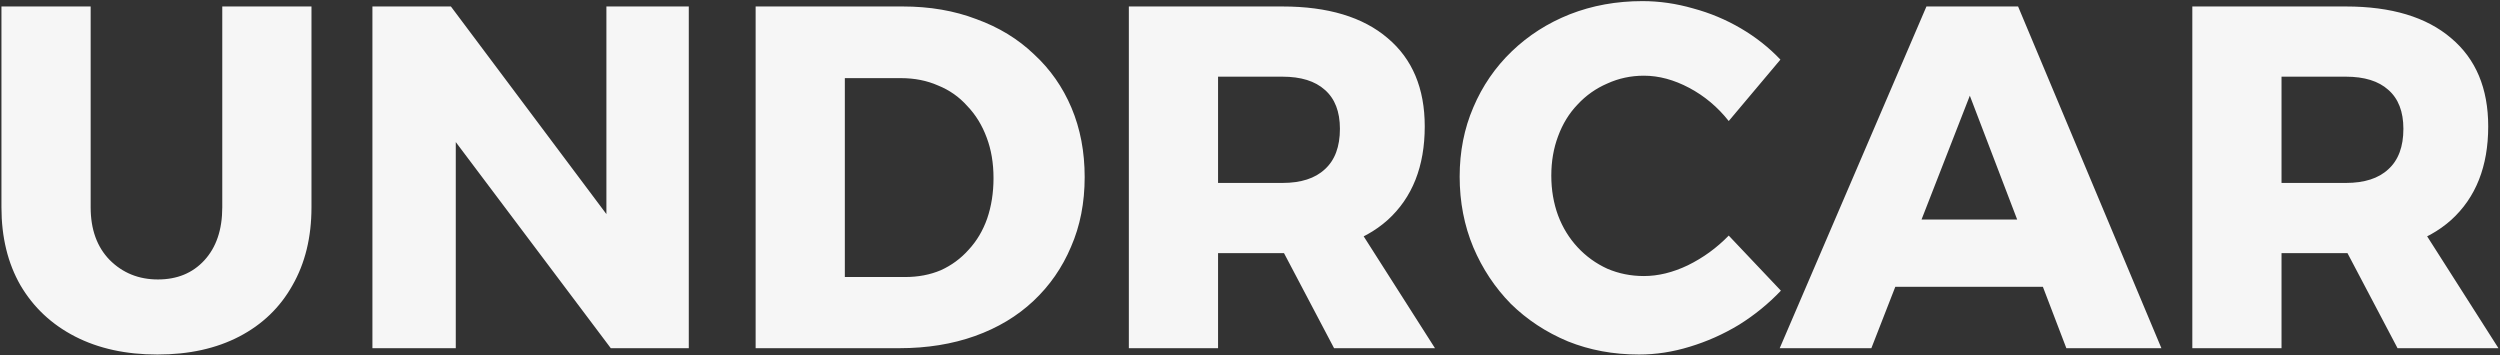 <svg width="1436" height="204" viewBox="0 0 1436 204" fill="none" xmlns="http://www.w3.org/2000/svg">
<rect x="0" y="0" width="1436" height="204" fill="#333333" stroke="none"/>
<path d="M52.072 119.08C52.072 131.773 55.712 141.853 62.992 149.32C70.459 156.787 79.699 160.52 90.712 160.52C101.726 160.52 110.592 156.88 117.312 149.6C124.219 142.133 127.672 131.96 127.672 119.08V3.72H178.912V119.08C178.912 136.253 175.272 151.187 167.992 163.88C160.899 176.573 150.726 186.373 137.472 193.28C124.219 200.187 108.539 203.64 90.432 203.64C72.326 203.64 56.552 200.187 43.112 193.28C29.672 186.373 19.219 176.573 11.752 163.88C4.472 151.187 0.832 136.253 0.832 119.08V3.72H52.072V119.08ZM213.919 3.72H258.999L361.759 140.92L348.319 145.4V3.72H395.639V200H350.839L248.079 63.36L261.799 58.88V200H213.919V3.72ZM518.596 3.72C534.089 3.72 548.183 6.147 560.876 11C573.756 15.667 584.769 22.387 593.916 31.16C603.249 39.747 610.436 50.013 615.476 61.96C620.516 73.907 623.036 87.16 623.036 101.72C623.036 116.467 620.423 129.813 615.196 141.76C610.156 153.707 602.969 164.067 593.636 172.84C584.303 181.613 573.103 188.333 560.036 193C546.969 197.667 532.503 200 516.636 200H434.036V3.72H518.596ZM519.996 159.12C527.463 159.12 534.276 157.813 540.436 155.2C546.596 152.4 551.916 148.48 556.396 143.44C561.063 138.4 564.609 132.427 567.036 125.52C569.463 118.427 570.676 110.68 570.676 102.28C570.676 93.693 569.369 85.947 566.756 79.04C564.143 71.947 560.409 65.88 555.556 60.84C550.889 55.613 545.289 51.693 538.756 49.08C532.409 46.28 525.316 44.88 517.476 44.88H485.276V159.12H519.996ZM736.611 3.72C762.744 3.72 782.904 9.787 797.091 21.92C811.278 33.867 818.371 50.76 818.371 72.6C818.371 95.56 811.278 113.48 797.091 126.36C782.904 139.053 762.744 145.4 736.611 145.4H699.651V200H648.411V3.72H736.611ZM736.611 105.08C747.251 105.08 755.371 102.467 760.971 97.24C766.758 92.013 769.651 84.267 769.651 74C769.651 64.107 766.758 56.64 760.971 51.6C755.371 46.56 747.251 44.04 736.611 44.04H699.651V105.08H736.611ZM727.651 126.64H777.491L824.251 200H766.291L727.651 126.64ZM992.988 69.52C986.642 61.493 979.082 55.147 970.308 50.48C961.535 45.813 952.855 43.48 944.268 43.48C936.802 43.48 929.802 44.973 923.268 47.96C916.735 50.76 911.042 54.773 906.188 60C901.335 65.04 897.602 71.107 894.988 78.2C892.375 85.107 891.068 92.667 891.068 100.88C891.068 109.093 892.375 116.747 894.988 123.84C897.602 130.747 901.335 136.813 906.188 142.04C911.042 147.267 916.735 151.373 923.268 154.36C929.802 157.16 936.802 158.56 944.268 158.56C952.482 158.56 960.882 156.507 969.468 152.4C978.242 148.107 986.082 142.413 992.988 135.32L1022.95 166.96C1015.85 174.427 1007.83 180.96 998.868 186.56C989.908 191.973 980.482 196.173 970.588 199.16C960.882 202.147 951.175 203.64 941.468 203.64C926.722 203.64 913.095 201.12 900.588 196.08C888.082 190.853 877.162 183.667 867.828 174.52C858.682 165.187 851.495 154.36 846.268 142.04C841.042 129.533 838.428 116 838.428 101.44C838.428 87.067 841.042 73.813 846.268 61.68C851.495 49.36 858.868 38.627 868.388 29.48C877.908 20.333 889.015 13.24 901.708 8.2C914.588 3.16 928.495 0.64 943.428 0.64C953.135 0.64 962.842 2.04 972.548 4.84C982.255 7.453 991.402 11.28 999.988 16.32C1008.57 21.36 1016.13 27.333 1022.67 34.24L992.988 69.52ZM1106.55 3.72H1159.19L1241.51 200H1186.91L1131.47 54.96L1074.91 200H1022.27L1106.55 3.72ZM1072.67 126.08H1187.19V164.72H1072.67V126.08ZM1347.47 3.72C1373.6 3.72 1393.76 9.787 1407.95 21.92C1422.14 33.867 1429.23 50.76 1429.23 72.6C1429.23 95.56 1422.14 113.48 1407.95 126.36C1393.76 139.053 1373.6 145.4 1347.47 145.4H1310.51V200H1259.27V3.72H1347.47ZM1347.47 105.08C1358.11 105.08 1366.23 102.467 1371.83 97.24C1377.62 92.013 1380.51 84.267 1380.51 74C1380.51 64.107 1377.62 56.64 1371.83 51.6C1366.23 46.56 1358.11 44.04 1347.47 44.04H1310.51V105.08H1347.47ZM1338.51 126.64H1388.35L1435.11 200H1377.15L1338.51 126.64Z" fill="#F6F6F6"/>
</svg>
